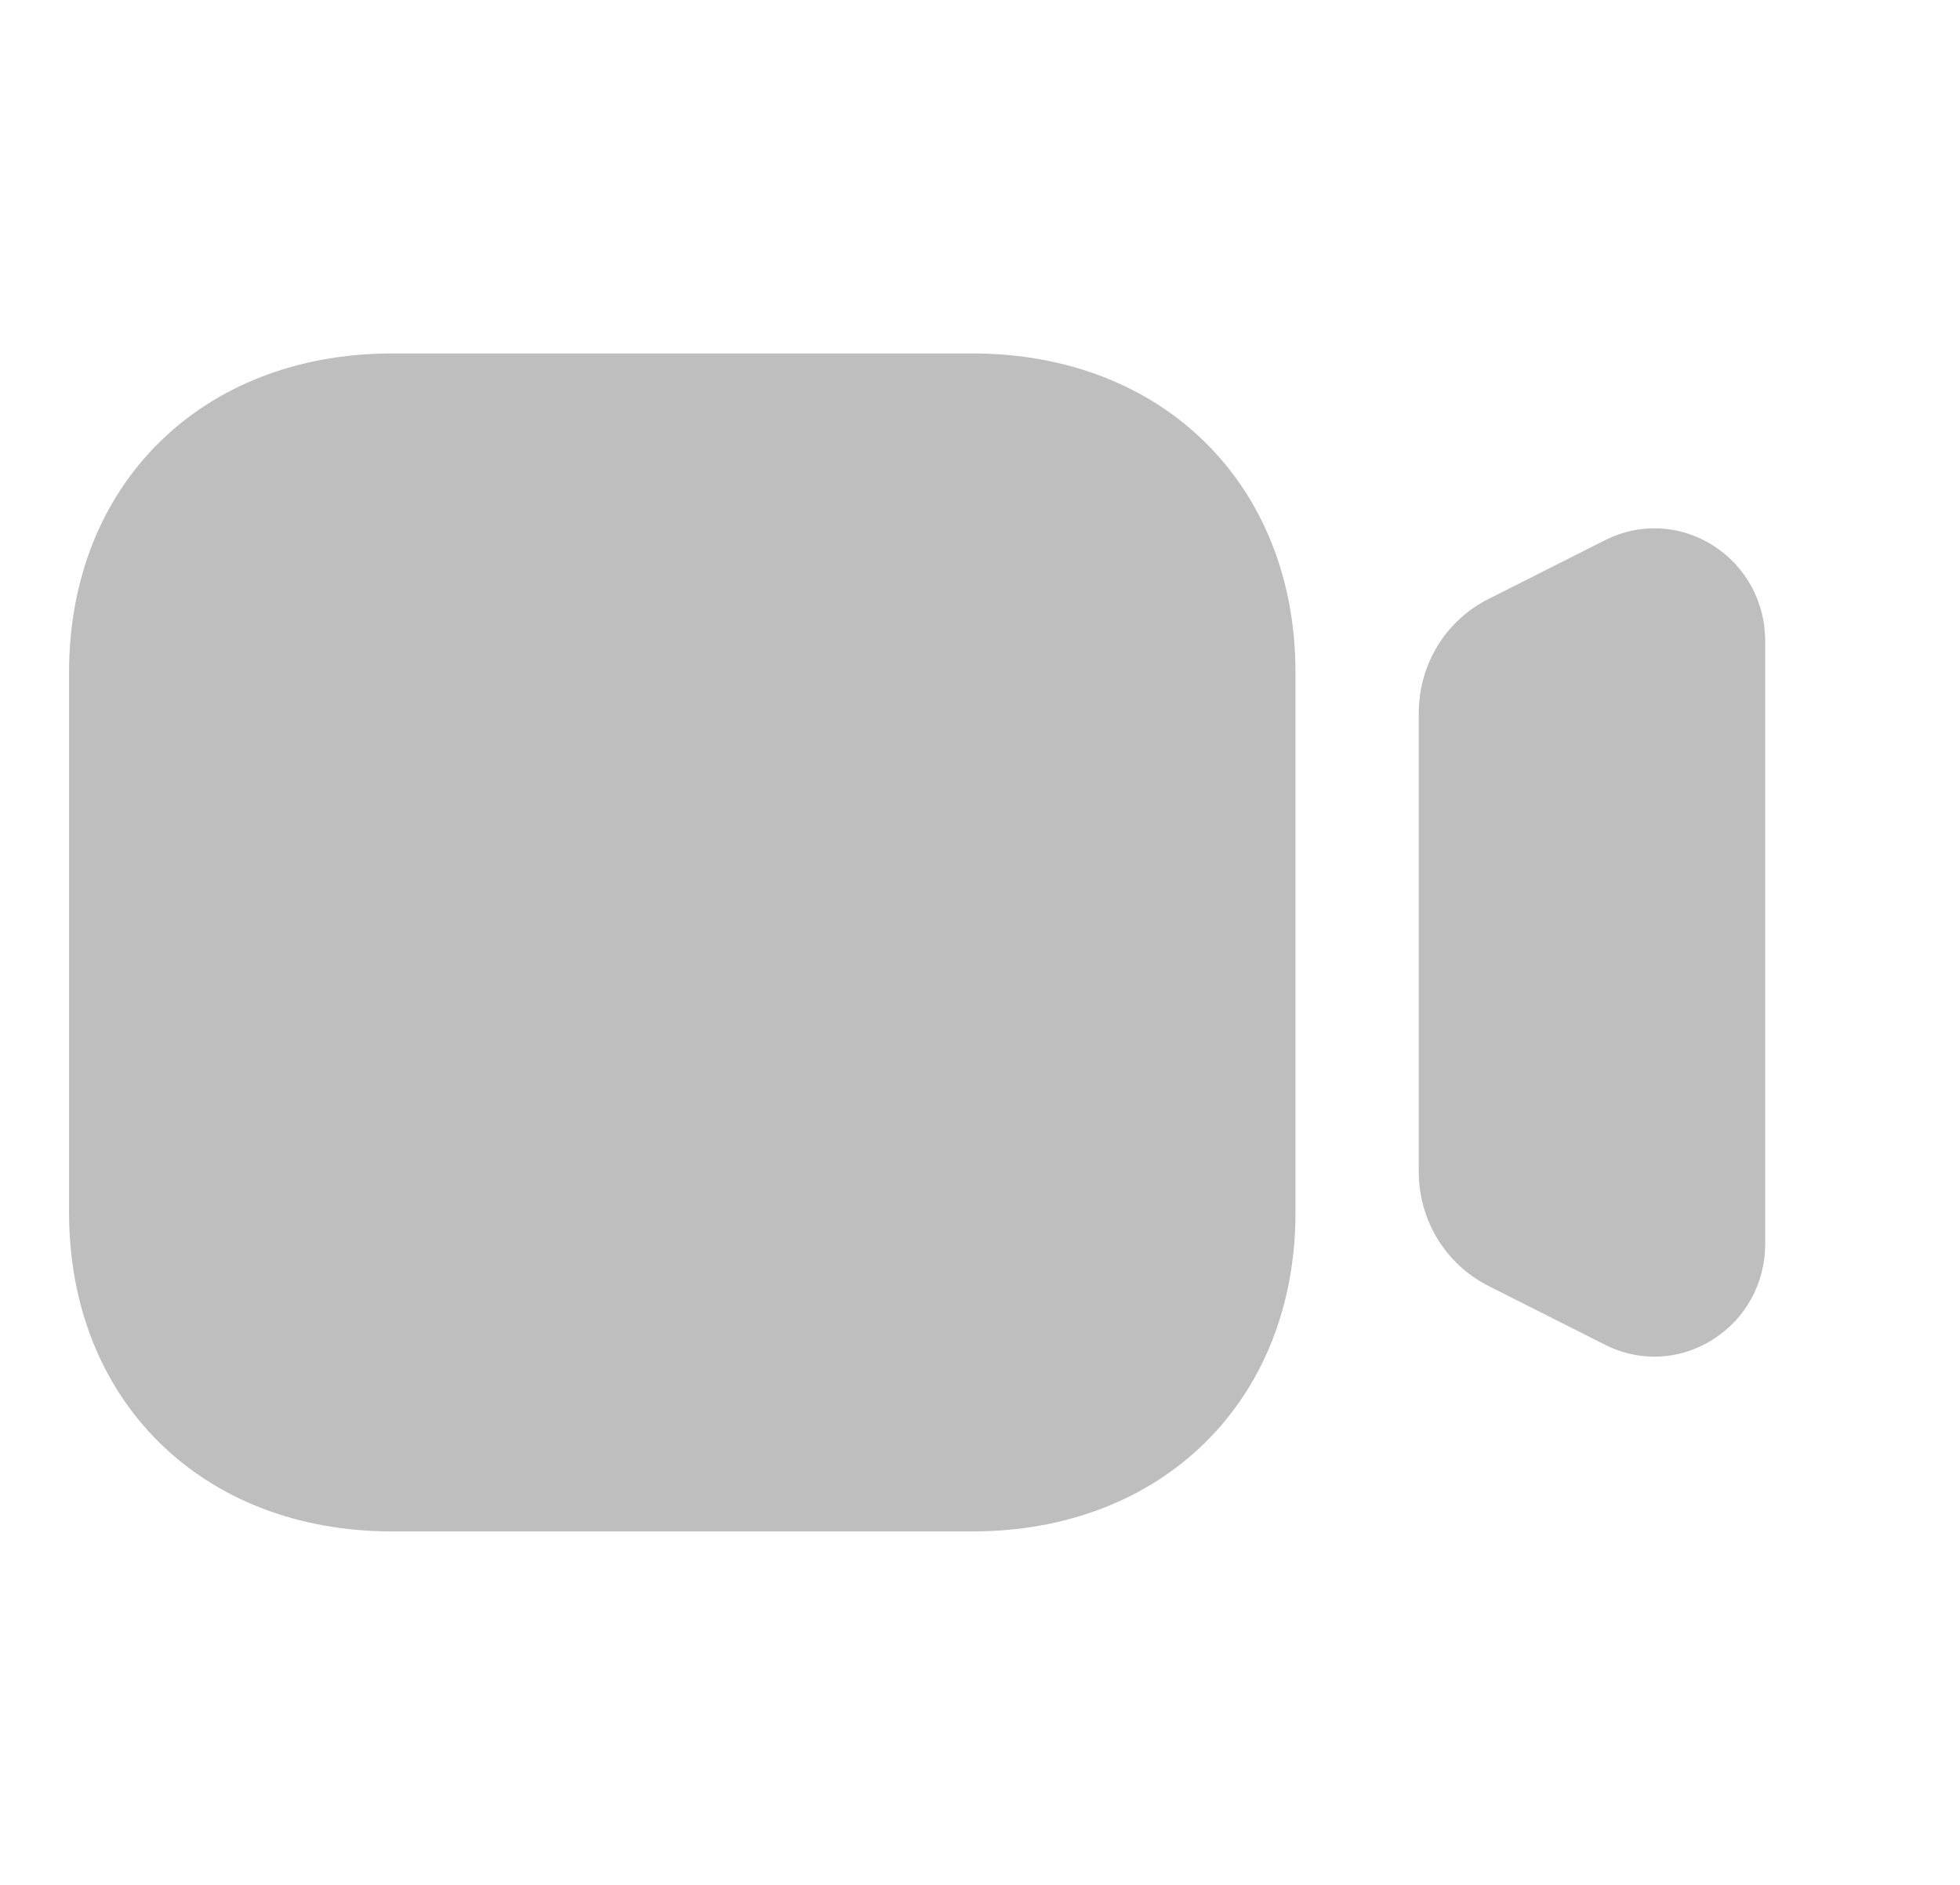 <svg width="26" height="25" viewBox="0 0 26 25" fill="none" xmlns="http://www.w3.org/2000/svg">
<g clip-path="url(#clip0_1271_5398)">
<path d="M12.9 4.688C15.423 4.688 17.185 6.426 17.185 8.918V16.082C17.185 18.574 15.423 20.312 12.9 20.312H5.2C2.677 20.312 0.916 18.574 0.916 16.082V8.918C0.916 6.426 2.677 4.688 5.2 4.688H12.9ZM21.289 7.166C21.746 6.933 22.283 6.957 22.719 7.232C23.156 7.506 23.416 7.982 23.416 8.502V16.498C23.416 17.02 23.156 17.494 22.719 17.768C22.481 17.918 22.214 17.994 21.945 17.994C21.721 17.994 21.497 17.941 21.288 17.834L19.745 17.056C19.174 16.766 18.82 16.184 18.82 15.538V9.462C18.82 8.814 19.174 8.233 19.745 7.945L21.289 7.166Z" fill="#BEBEBE"/>
</g>
<defs>
<clipPath id="clip0_1271_5398">
<rect width="25" height="25" fill="white" transform="translate(0.5)"/>
</clipPath>
</defs>
</svg>
